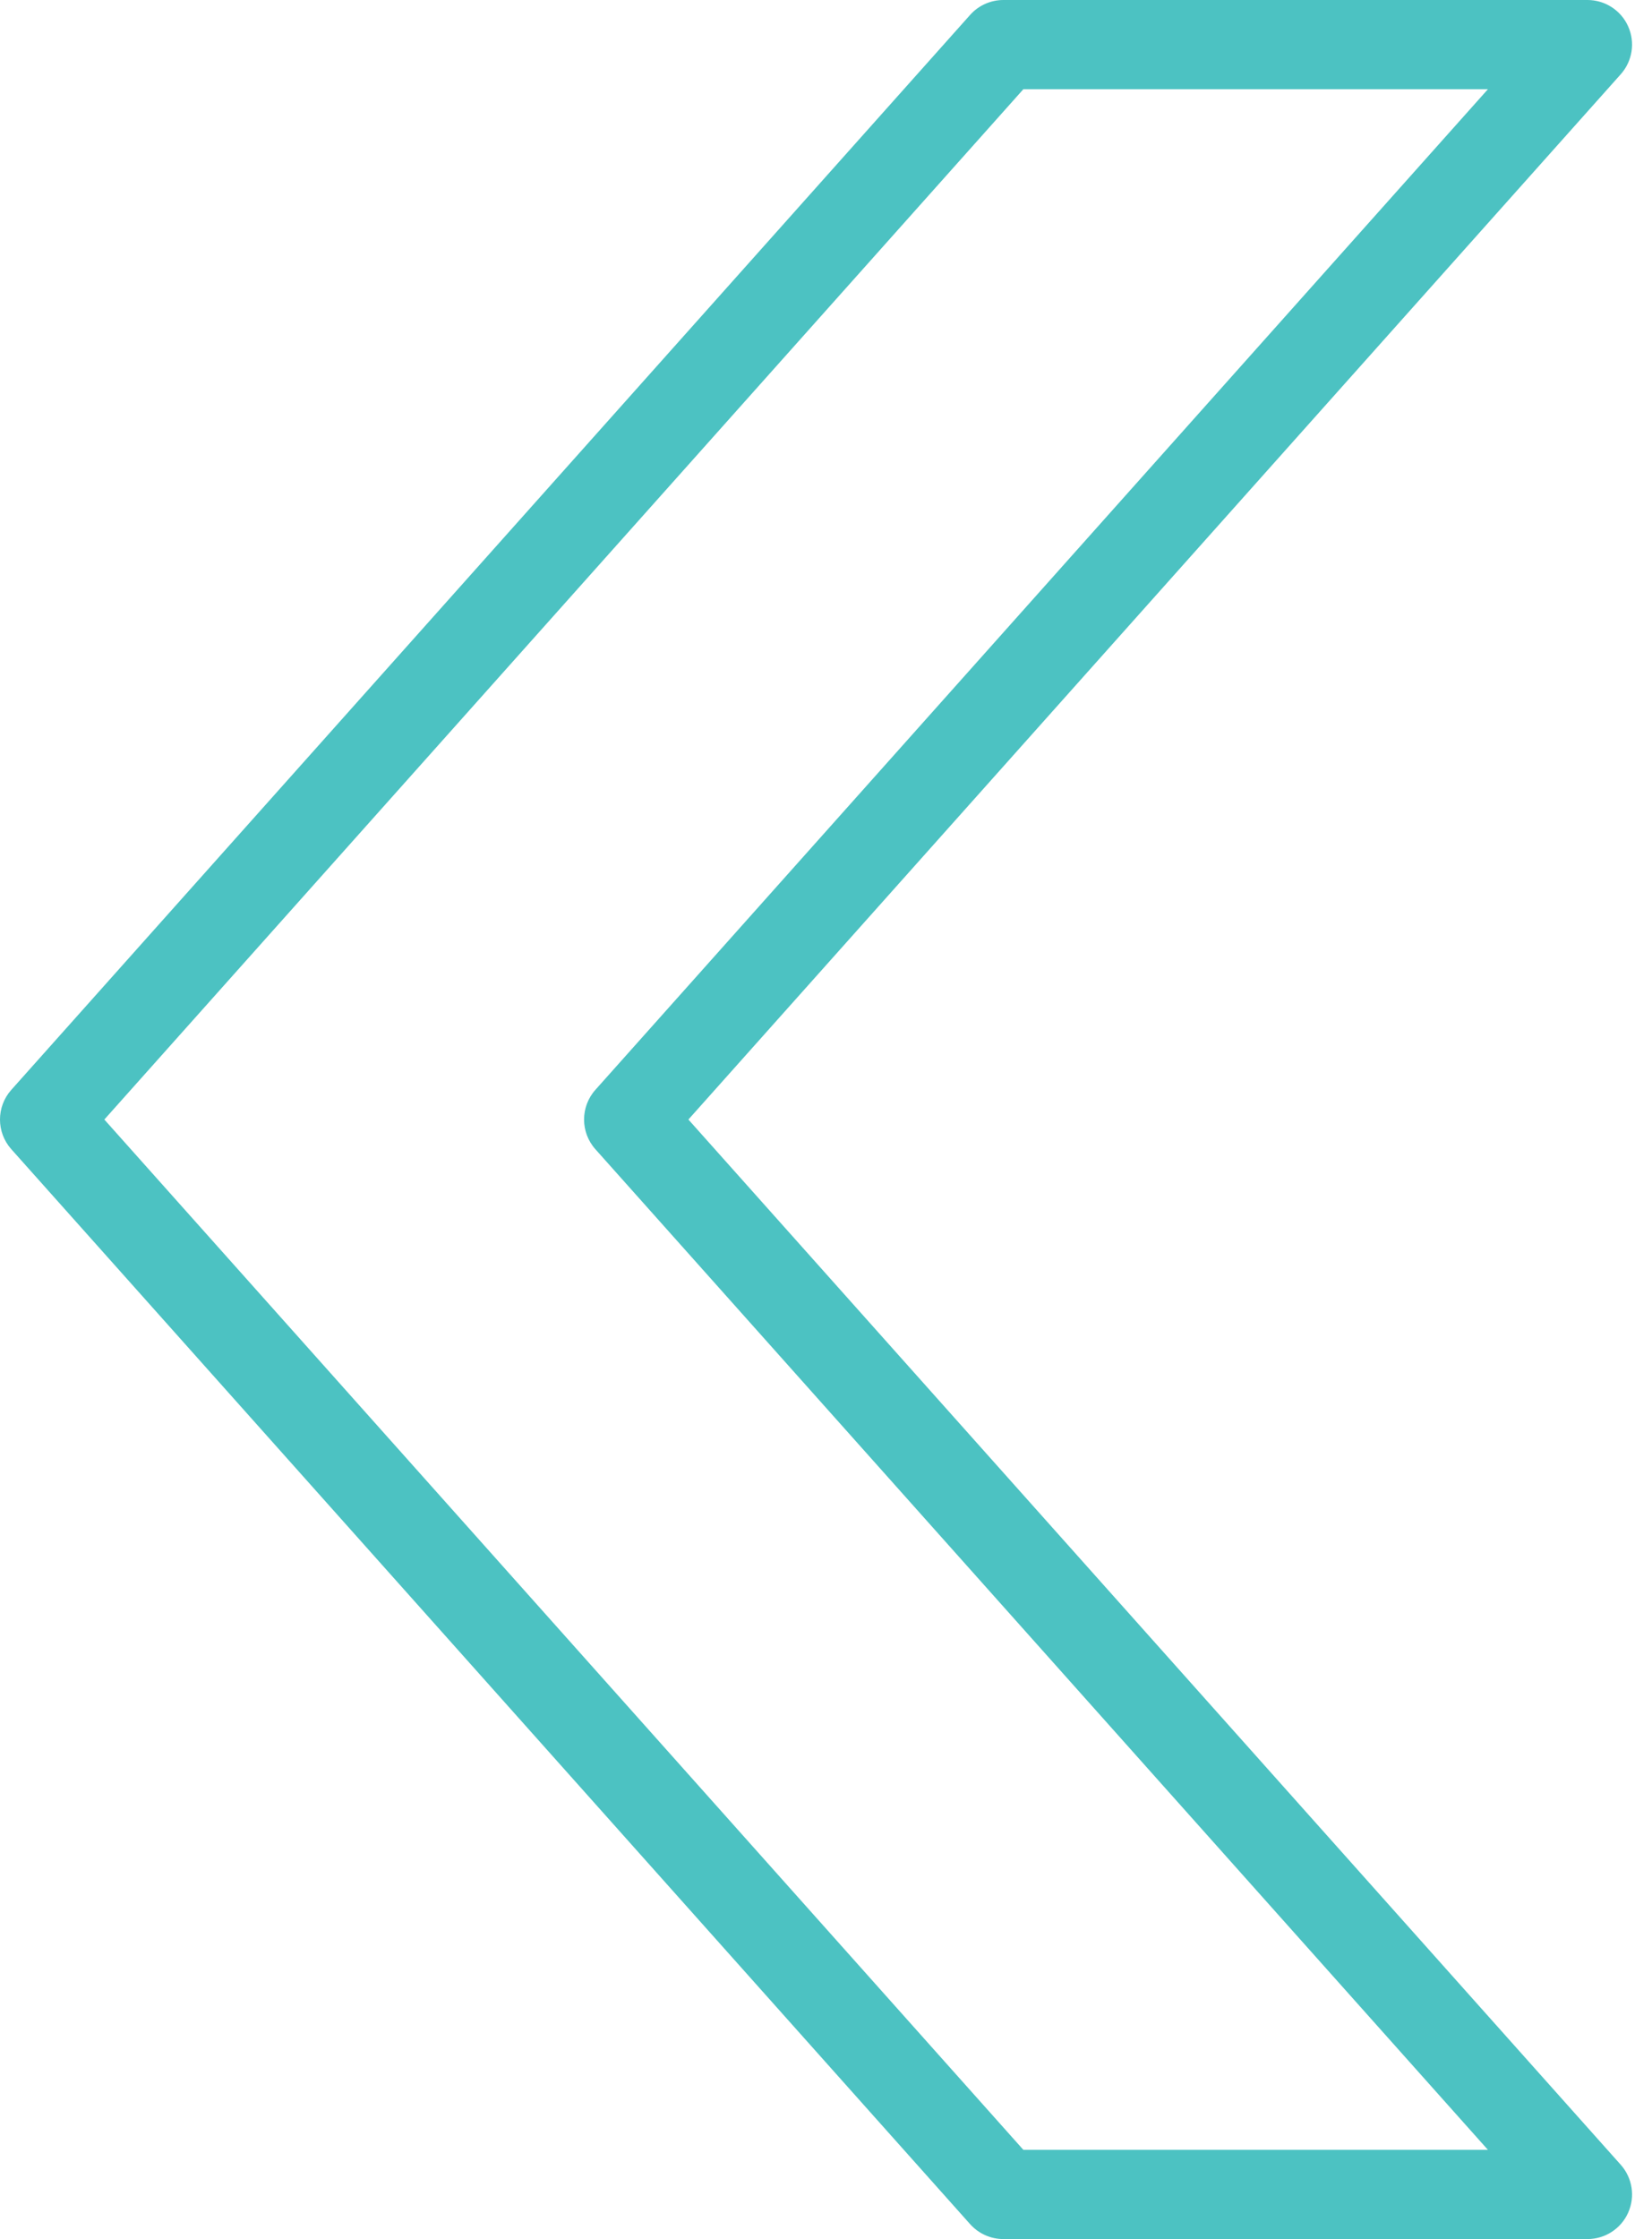 <svg width="62" height="84" viewBox="0 0 62 84" fill="none" xmlns="http://www.w3.org/2000/svg">
<path d="M25.836 42L60.826 2.787C61.266 2.295 61.375 1.591 61.105 0.989C60.836 0.387 60.237 0 59.578 0H37.658C37.181 0 36.727 0.203 36.409 0.559L0.425 40.886C-0.142 41.521 -0.142 42.479 0.425 43.114L36.409 83.441C36.727 83.796 37.181 84 37.658 84H59.578C60.238 84 60.836 83.613 61.105 83.011C61.375 82.409 61.266 81.705 60.827 81.213L25.836 42ZM38.407 80.653L3.916 42L38.407 3.347H55.842L22.345 40.886C21.779 41.521 21.779 42.479 22.345 43.114L55.842 80.653H38.407V80.653Z" fill="#4CC2C2"/>
</svg>

